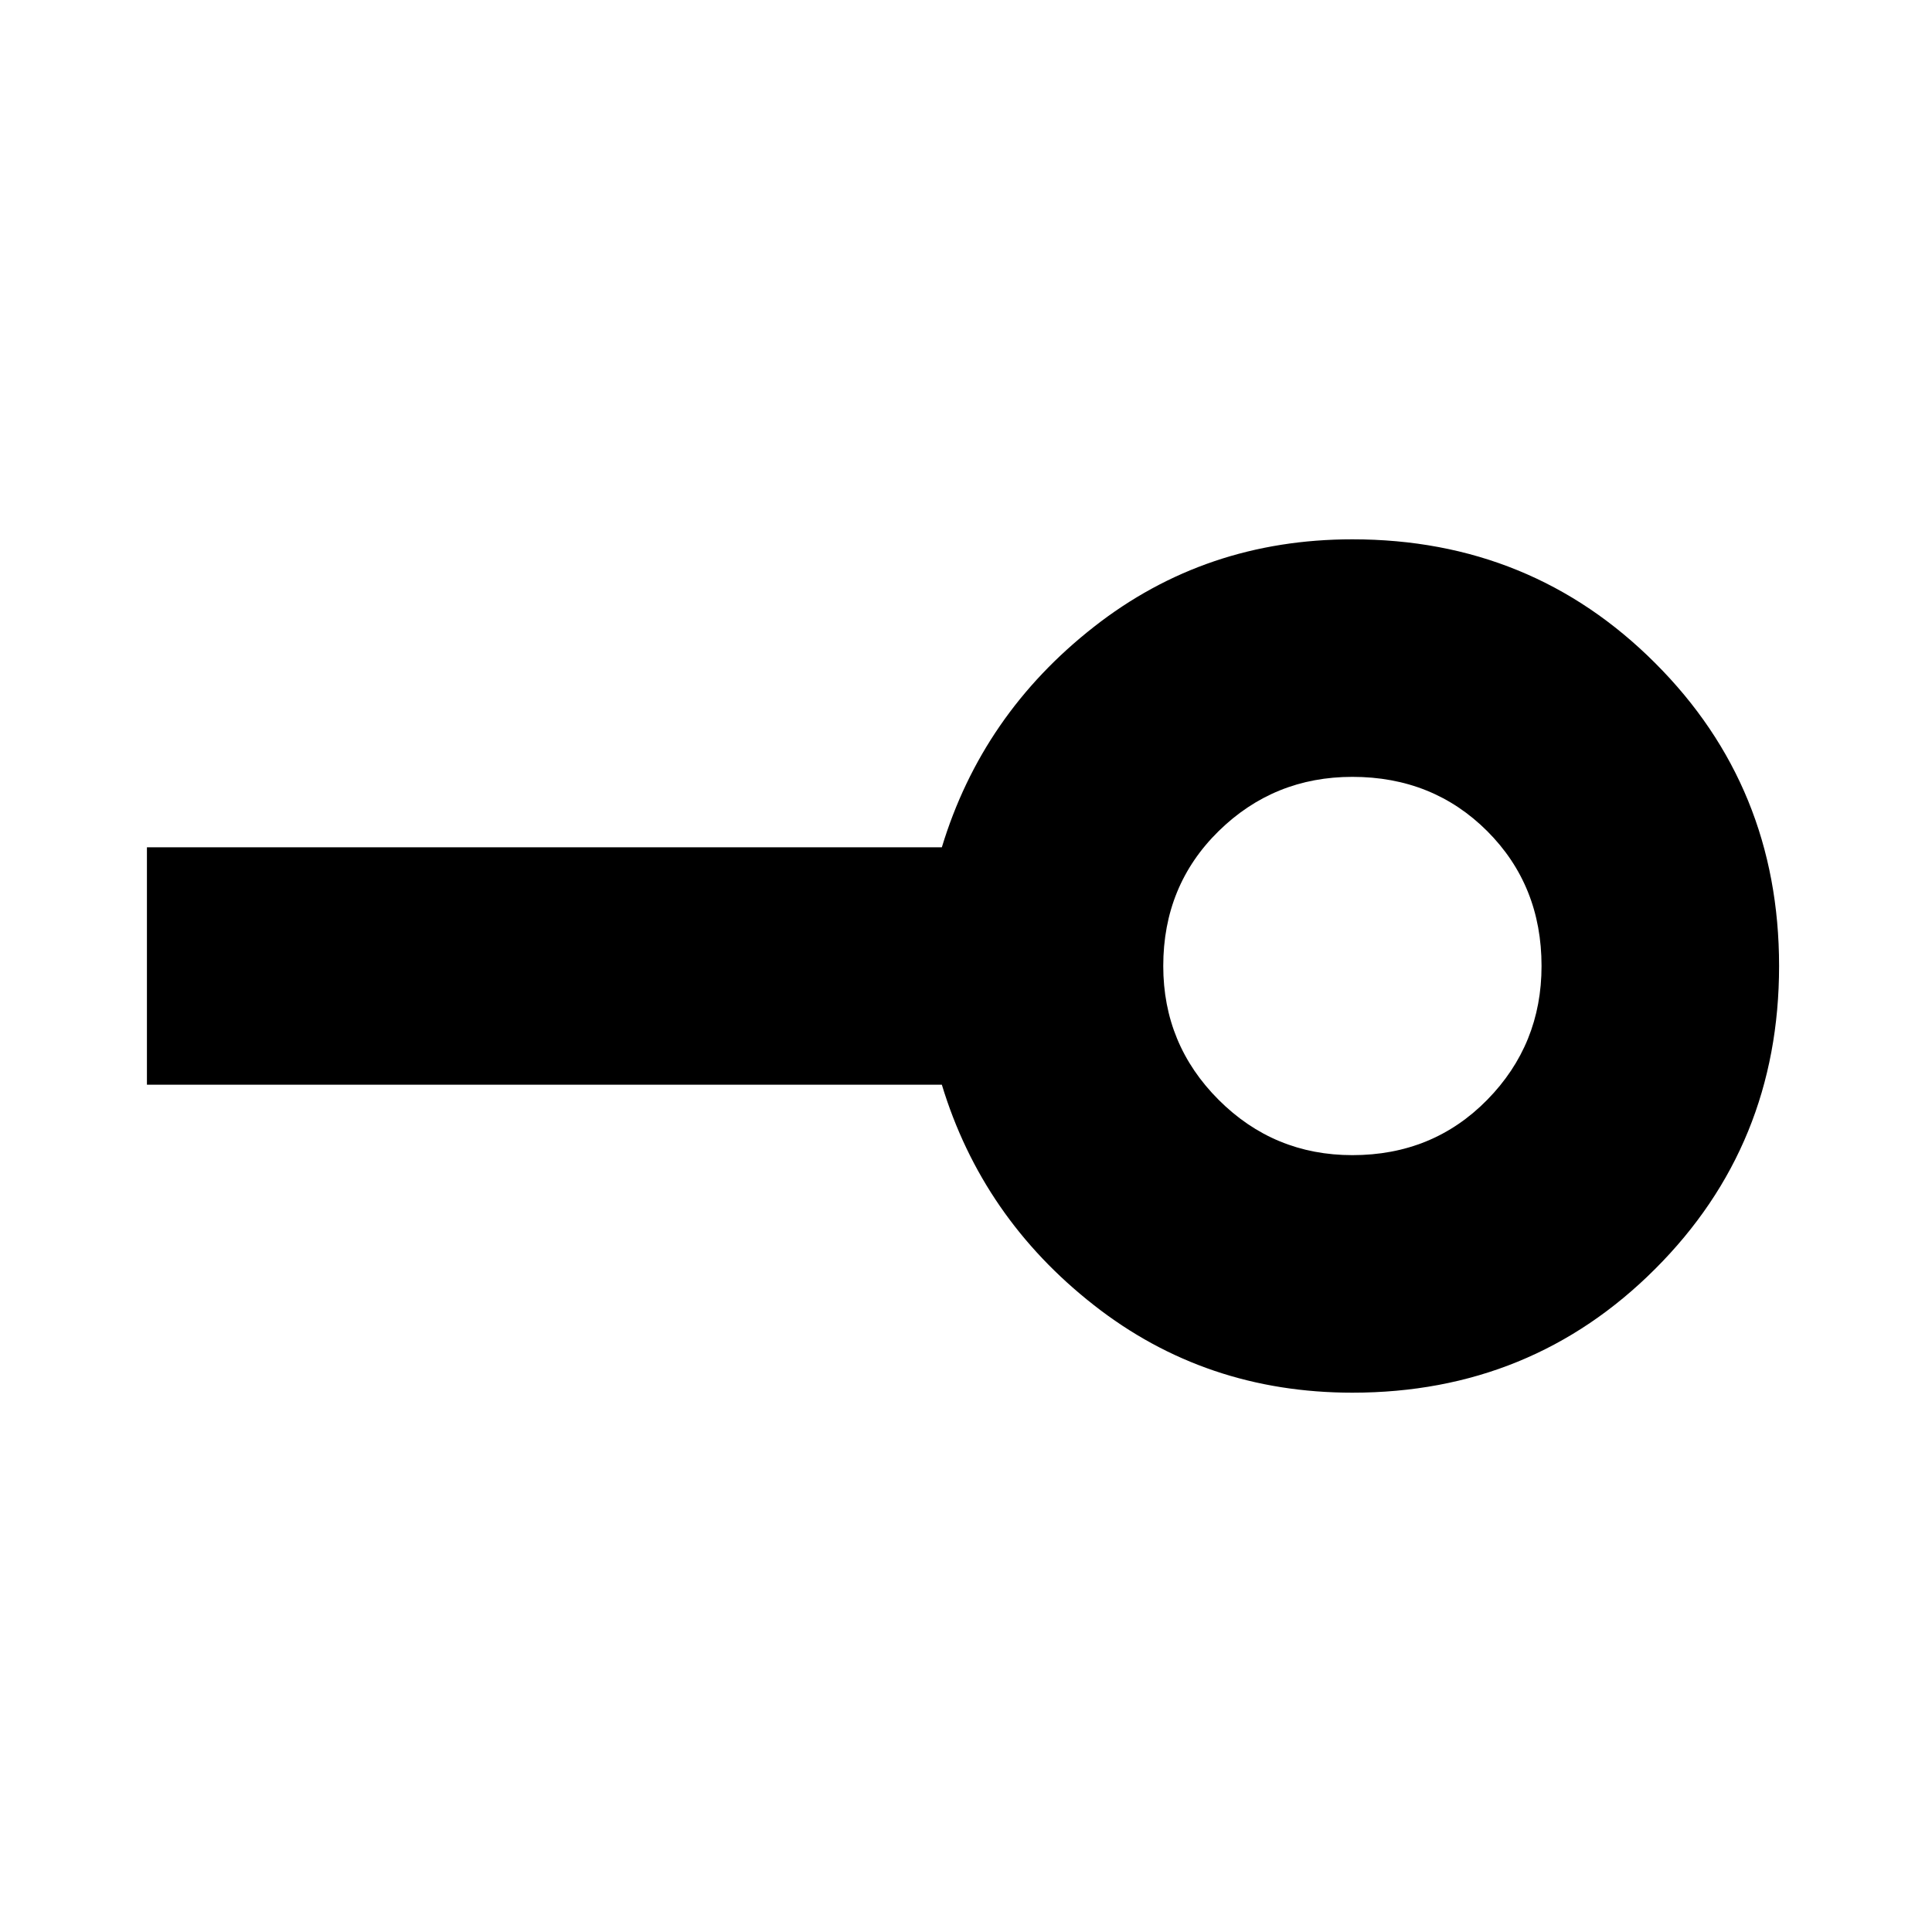 <svg xmlns="http://www.w3.org/2000/svg" height="20" width="20"><path d="M14 11.958q.833 0 1.396-.573.562-.573.562-1.385 0-.833-.562-1.396-.563-.562-1.396-.562-.812 0-1.385.562-.573.563-.573 1.396 0 .812.573 1.385t1.385.573Zm0 2.459q-1.521 0-2.677-.907-1.156-.906-1.573-2.281H1.521V8.771H9.75q.417-1.375 1.573-2.281 1.156-.907 2.677-.907 1.854 0 3.135 1.282Q18.417 8.146 18.417 10q0 1.854-1.282 3.135-1.281 1.282-3.135 1.282ZM14 10Z"/></svg>